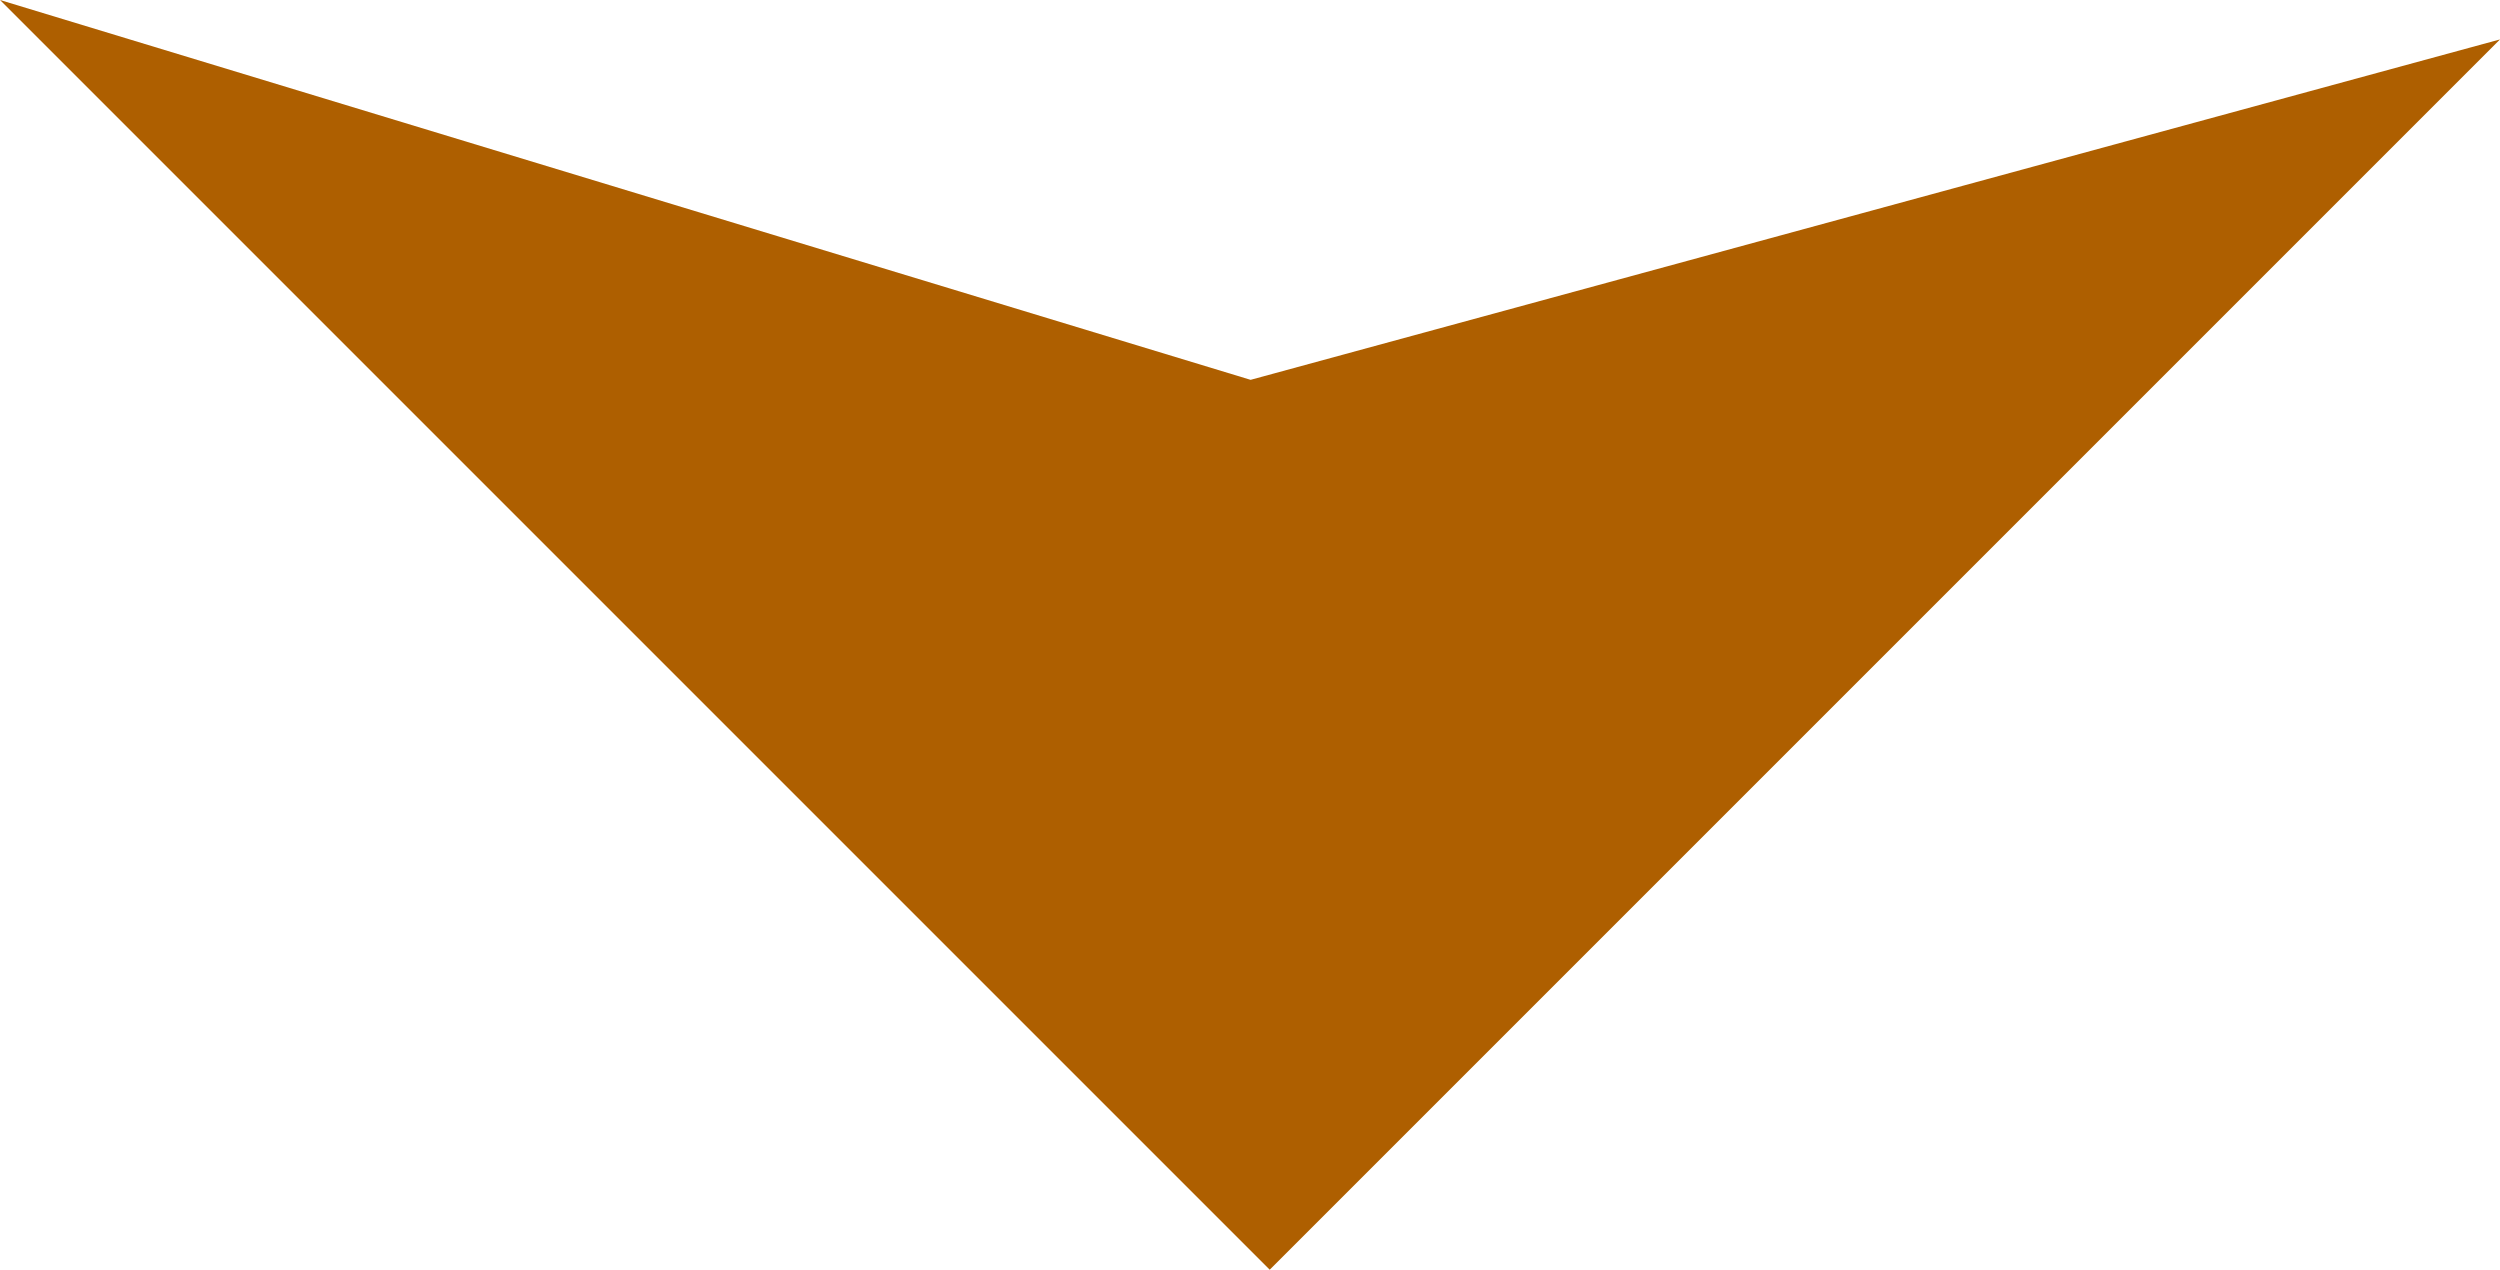 <?xml version="1.0" encoding="UTF-8"?><svg id="_圖層_2" xmlns="http://www.w3.org/2000/svg" viewBox="0 0 20.93 10.63"><defs><style>.cls-1{fill:#ae5f00;}</style></defs><g id="_圖層_1-2"><polygon class="cls-1" points="20.93 .33 10.63 10.63 0 0 10.47 3.18 20.93 .33"/></g></svg>